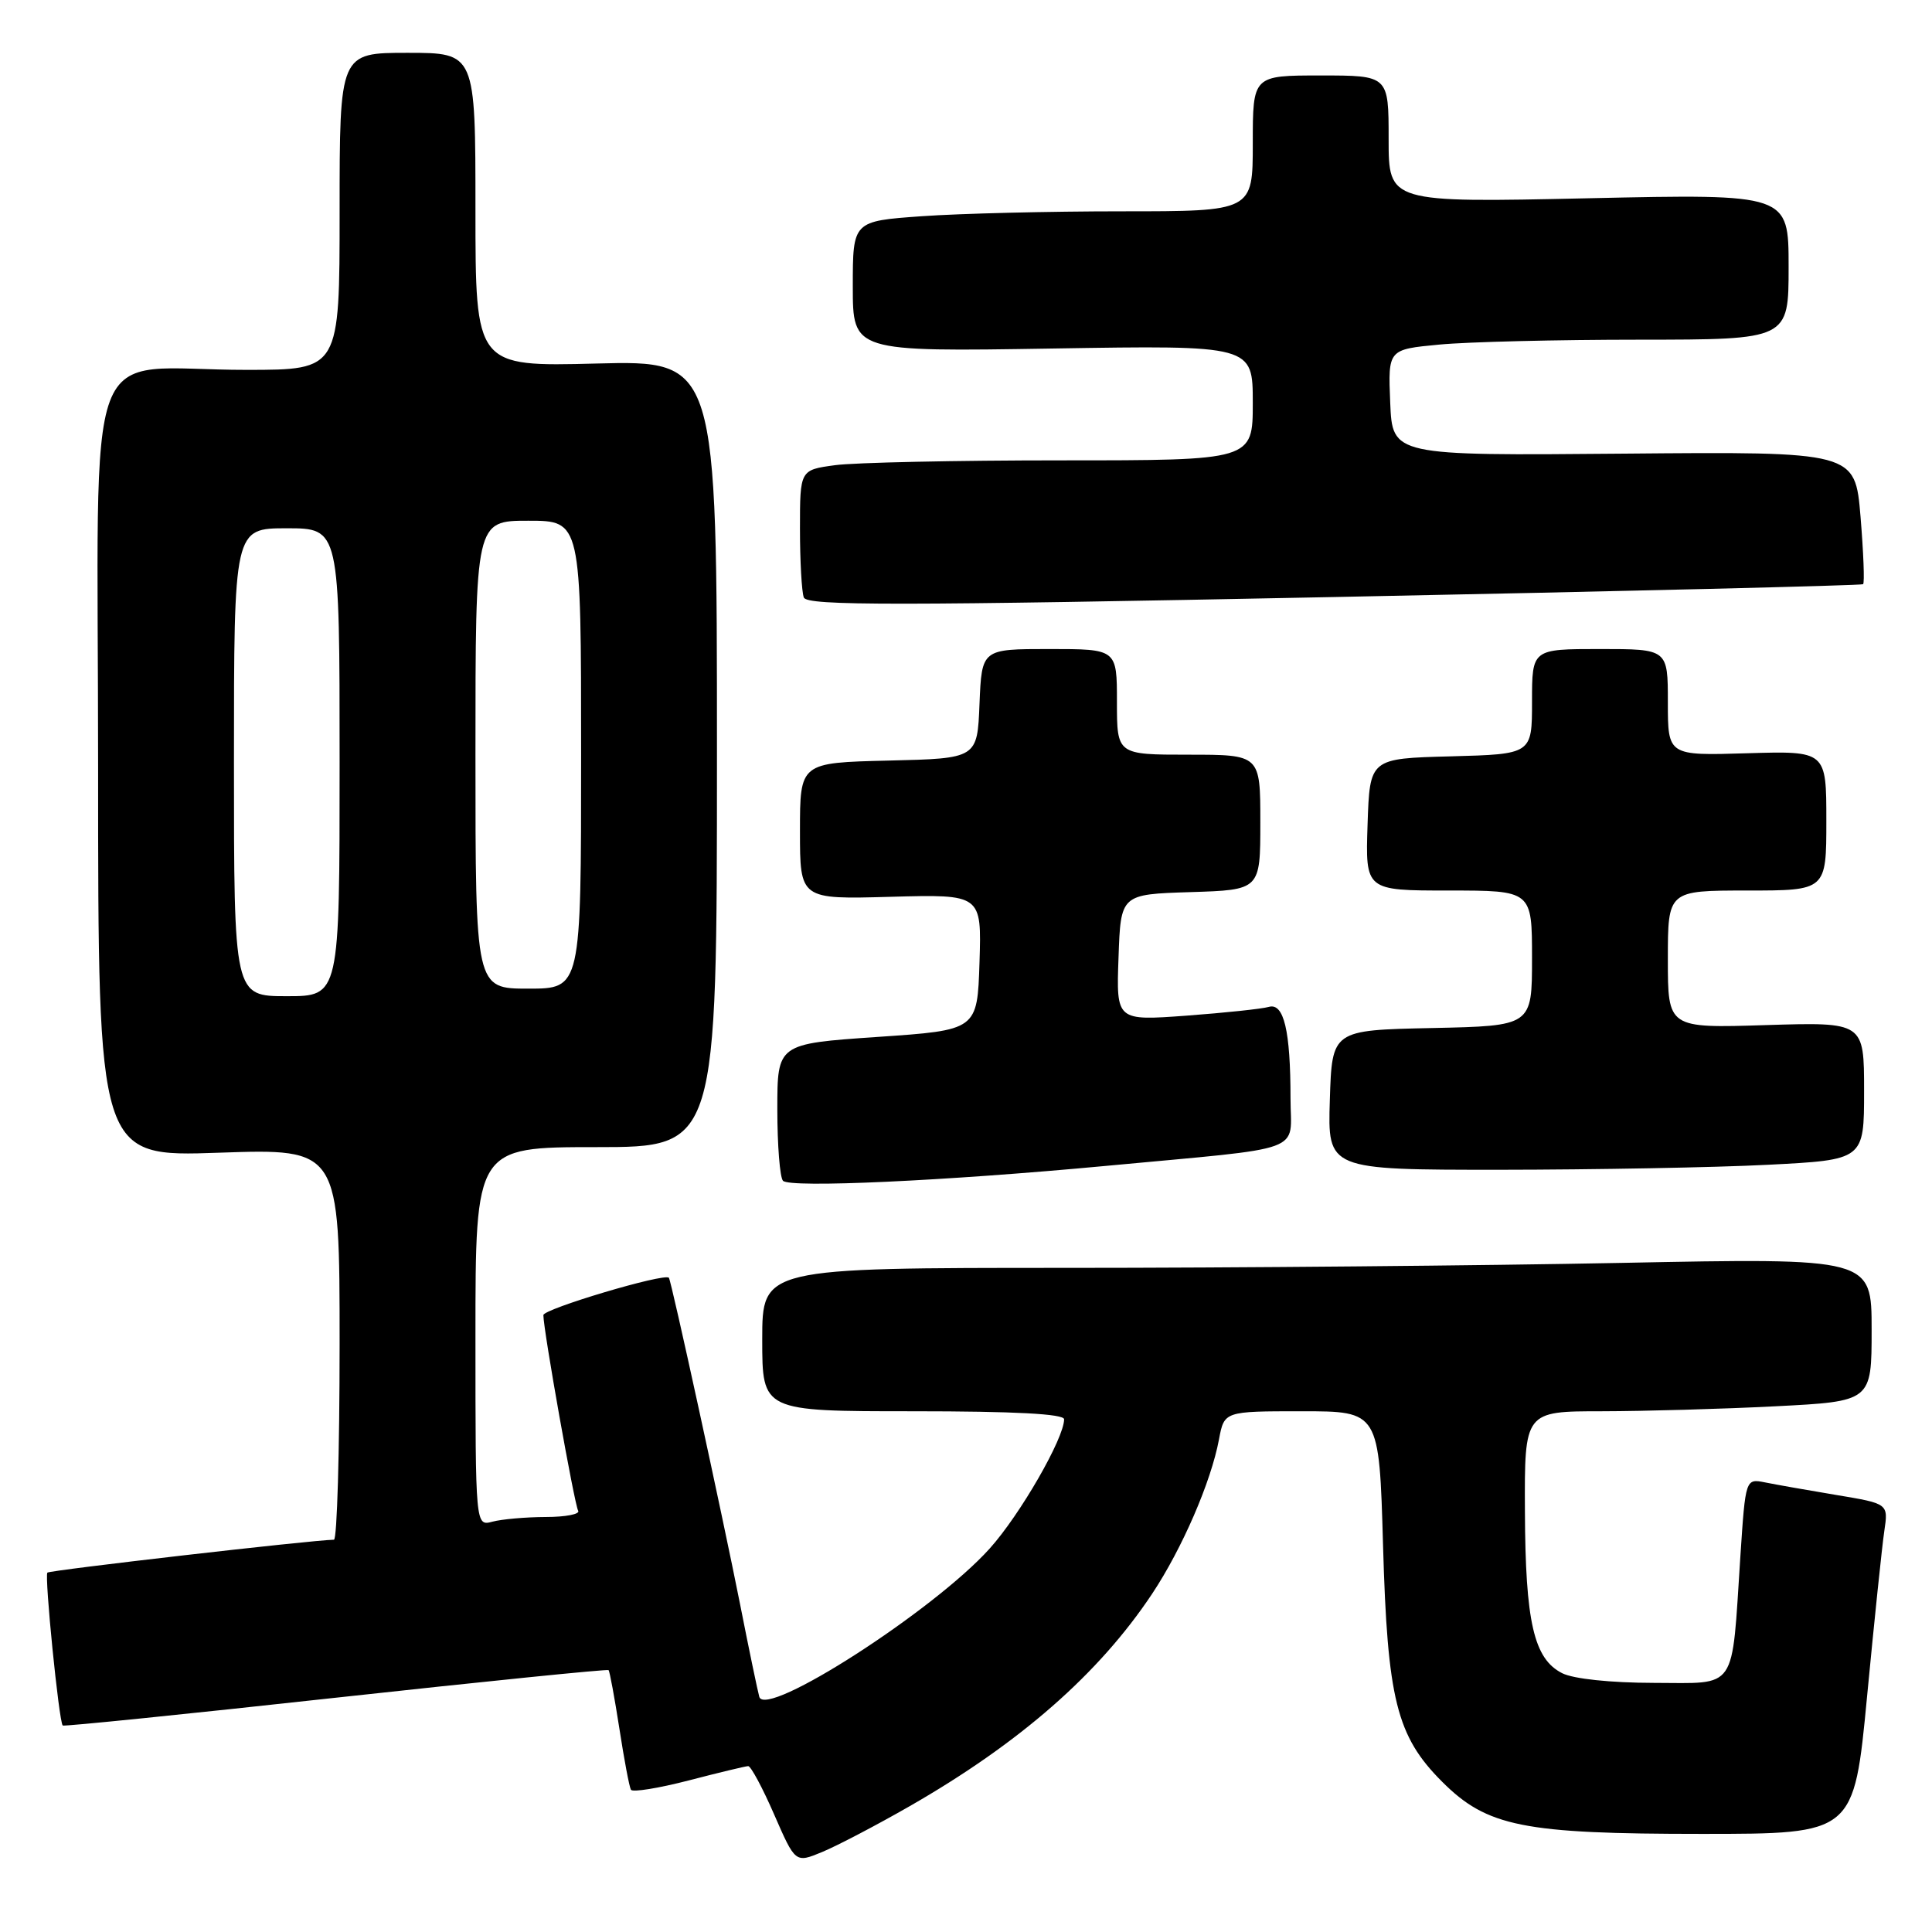 <?xml version="1.0" encoding="UTF-8" standalone="no"?>
<!DOCTYPE svg PUBLIC "-//W3C//DTD SVG 1.1//EN" "http://www.w3.org/Graphics/SVG/1.1/DTD/svg11.dtd" >
<svg xmlns="http://www.w3.org/2000/svg" xmlns:xlink="http://www.w3.org/1999/xlink" version="1.1" viewBox="0 0 256 256">
 <g >
 <path fill="currentColor"
d=" M 120.50 239.35 C 135.12 230.97 145.61 221.79 152.66 211.19 C 156.63 205.22 160.47 196.36 161.52 190.74 C 162.22 187.00 162.22 187.00 172.49 187.00 C 182.75 187.00 182.75 187.00 183.26 204.75 C 183.84 225.19 185.05 230.05 191.09 236.09 C 197.04 242.04 201.82 243.00 225.51 243.00 C 245.66 243.00 245.66 243.00 247.40 224.75 C 248.36 214.71 249.38 204.87 249.68 202.87 C 250.22 199.24 250.22 199.24 243.36 198.10 C 239.59 197.47 235.33 196.72 233.90 196.43 C 231.29 195.91 231.29 195.91 230.61 206.20 C 229.42 224.33 230.33 223.00 219.14 222.99 C 213.40 222.98 208.49 222.46 207.00 221.71 C 203.24 219.81 202.12 214.95 202.06 200.25 C 202.00 187.00 202.00 187.00 212.25 187.00 C 217.89 186.99 228.24 186.70 235.25 186.34 C 248.00 185.69 248.00 185.69 248.00 176.18 C 248.00 166.68 248.00 166.68 214.84 167.34 C 196.60 167.70 163.52 168.00 141.34 168.00 C 101.00 168.00 101.00 168.00 101.00 177.50 C 101.00 187.00 101.00 187.00 121.00 187.00 C 134.46 187.00 141.00 187.35 141.00 188.06 C 141.00 190.58 135.17 200.71 131.13 205.20 C 123.74 213.42 101.46 227.75 100.61 224.84 C 100.40 224.10 99.24 218.55 98.05 212.50 C 95.71 200.71 88.94 169.63 88.63 169.31 C 88.02 168.66 72.00 173.44 72.00 174.26 C 72.00 176.24 76.12 199.38 76.61 200.18 C 76.89 200.63 74.95 201.01 72.31 201.01 C 69.66 201.02 66.49 201.30 65.25 201.63 C 63.00 202.23 63.00 202.23 63.00 177.12 C 63.00 152.00 63.00 152.00 79.00 152.00 C 95.00 152.00 95.00 152.00 95.00 99.88 C 95.00 47.76 95.00 47.76 79.00 48.17 C 63.00 48.58 63.00 48.58 63.00 27.79 C 63.00 7.00 63.00 7.00 54.00 7.00 C 45.00 7.00 45.00 7.00 45.00 28.00 C 45.00 49.00 45.00 49.00 32.75 49.01 C 10.56 49.03 13.00 42.52 13.00 101.78 C 13.00 153.30 13.00 153.30 29.00 152.74 C 45.00 152.19 45.00 152.19 45.00 178.09 C 45.00 192.34 44.66 204.01 44.25 204.02 C 41.17 204.08 6.61 208.06 6.28 208.38 C 5.87 208.79 7.81 228.14 8.31 228.64 C 8.45 228.78 24.72 227.13 44.46 224.96 C 64.21 222.80 80.48 221.15 80.64 221.30 C 80.79 221.46 81.43 224.94 82.07 229.04 C 82.70 233.14 83.39 236.79 83.60 237.15 C 83.82 237.51 87.26 236.95 91.25 235.92 C 95.24 234.88 98.79 234.03 99.14 234.02 C 99.49 234.01 101.04 236.89 102.58 240.43 C 105.39 246.87 105.39 246.87 108.94 245.40 C 110.90 244.59 116.10 241.87 120.50 239.35 Z  M 146.50 154.49 C 173.59 151.95 171.00 152.90 171.00 145.56 C 171.00 136.56 170.12 132.84 168.12 133.42 C 167.23 133.68 162.32 134.20 157.21 134.58 C 147.91 135.26 147.91 135.26 148.21 126.88 C 148.50 118.50 148.50 118.50 157.75 118.21 C 167.00 117.92 167.00 117.92 167.00 108.96 C 167.00 100.00 167.00 100.00 157.50 100.00 C 148.00 100.00 148.00 100.00 148.00 93.00 C 148.00 86.00 148.00 86.00 139.04 86.00 C 130.09 86.00 130.09 86.00 129.79 93.25 C 129.50 100.50 129.50 100.50 117.75 100.78 C 106.00 101.06 106.00 101.06 106.00 110.12 C 106.00 119.17 106.00 119.17 118.04 118.83 C 130.07 118.50 130.07 118.50 129.79 127.50 C 129.50 136.50 129.50 136.50 116.25 137.40 C 103.00 138.31 103.00 138.31 103.00 146.99 C 103.00 151.76 103.34 156.02 103.75 156.46 C 104.68 157.43 125.16 156.49 146.50 154.49 Z  M 234.25 154.34 C 247.00 153.69 247.00 153.69 247.00 144.56 C 247.00 135.43 247.00 135.43 234.00 135.83 C 221.00 136.24 221.00 136.24 221.00 127.12 C 221.00 118.00 221.00 118.00 231.50 118.00 C 242.00 118.00 242.00 118.00 242.00 108.75 C 242.00 99.50 242.00 99.50 231.50 99.81 C 221.00 100.13 221.00 100.13 221.00 93.06 C 221.00 86.00 221.00 86.00 212.00 86.00 C 203.00 86.00 203.00 86.00 203.00 92.97 C 203.00 99.93 203.00 99.93 192.25 100.22 C 181.50 100.50 181.50 100.50 181.21 109.25 C 180.92 118.00 180.92 118.00 191.96 118.00 C 203.00 118.00 203.00 118.00 203.00 126.97 C 203.00 135.94 203.00 135.94 189.75 136.22 C 176.50 136.50 176.50 136.50 176.21 145.75 C 175.92 155.00 175.92 155.00 198.71 155.00 C 211.25 154.99 227.24 154.70 234.25 154.34 Z  M 246.87 77.41 C 247.08 77.23 246.92 73.21 246.53 68.46 C 245.81 59.84 245.81 59.84 215.15 60.11 C 184.50 60.38 184.50 60.38 184.21 53.34 C 183.92 46.30 183.92 46.30 190.71 45.66 C 194.44 45.30 206.39 45.01 217.25 45.01 C 237.00 45.00 237.00 45.00 237.00 35.35 C 237.00 25.69 237.00 25.69 210.50 26.27 C 184.00 26.85 184.00 26.85 184.00 18.42 C 184.00 10.00 184.00 10.00 175.00 10.00 C 166.00 10.00 166.00 10.00 166.00 19.00 C 166.00 28.00 166.00 28.00 148.65 28.00 C 139.11 28.00 127.19 28.29 122.15 28.65 C 113.00 29.30 113.00 29.30 113.00 37.95 C 113.00 46.61 113.00 46.61 139.50 46.18 C 166.00 45.75 166.00 45.75 166.00 53.37 C 166.00 61.00 166.00 61.00 140.64 61.00 C 126.69 61.00 113.19 61.29 110.64 61.64 C 106.00 62.27 106.00 62.27 106.00 70.05 C 106.00 74.33 106.23 78.44 106.51 79.17 C 106.93 80.28 118.70 80.27 176.76 79.11 C 215.12 78.35 246.67 77.58 246.87 77.41 Z  M 31.00 101.00 C 31.00 70.00 31.00 70.00 38.00 70.00 C 45.00 70.00 45.00 70.00 45.00 101.00 C 45.00 132.00 45.00 132.00 38.00 132.00 C 31.00 132.00 31.00 132.00 31.00 101.00 Z  M 63.00 100.00 C 63.00 69.00 63.00 69.00 70.00 69.00 C 77.00 69.00 77.00 69.00 77.00 100.00 C 77.00 131.00 77.00 131.00 70.00 131.00 C 63.00 131.00 63.00 131.00 63.00 100.00 Z "/>
</g>
</svg>